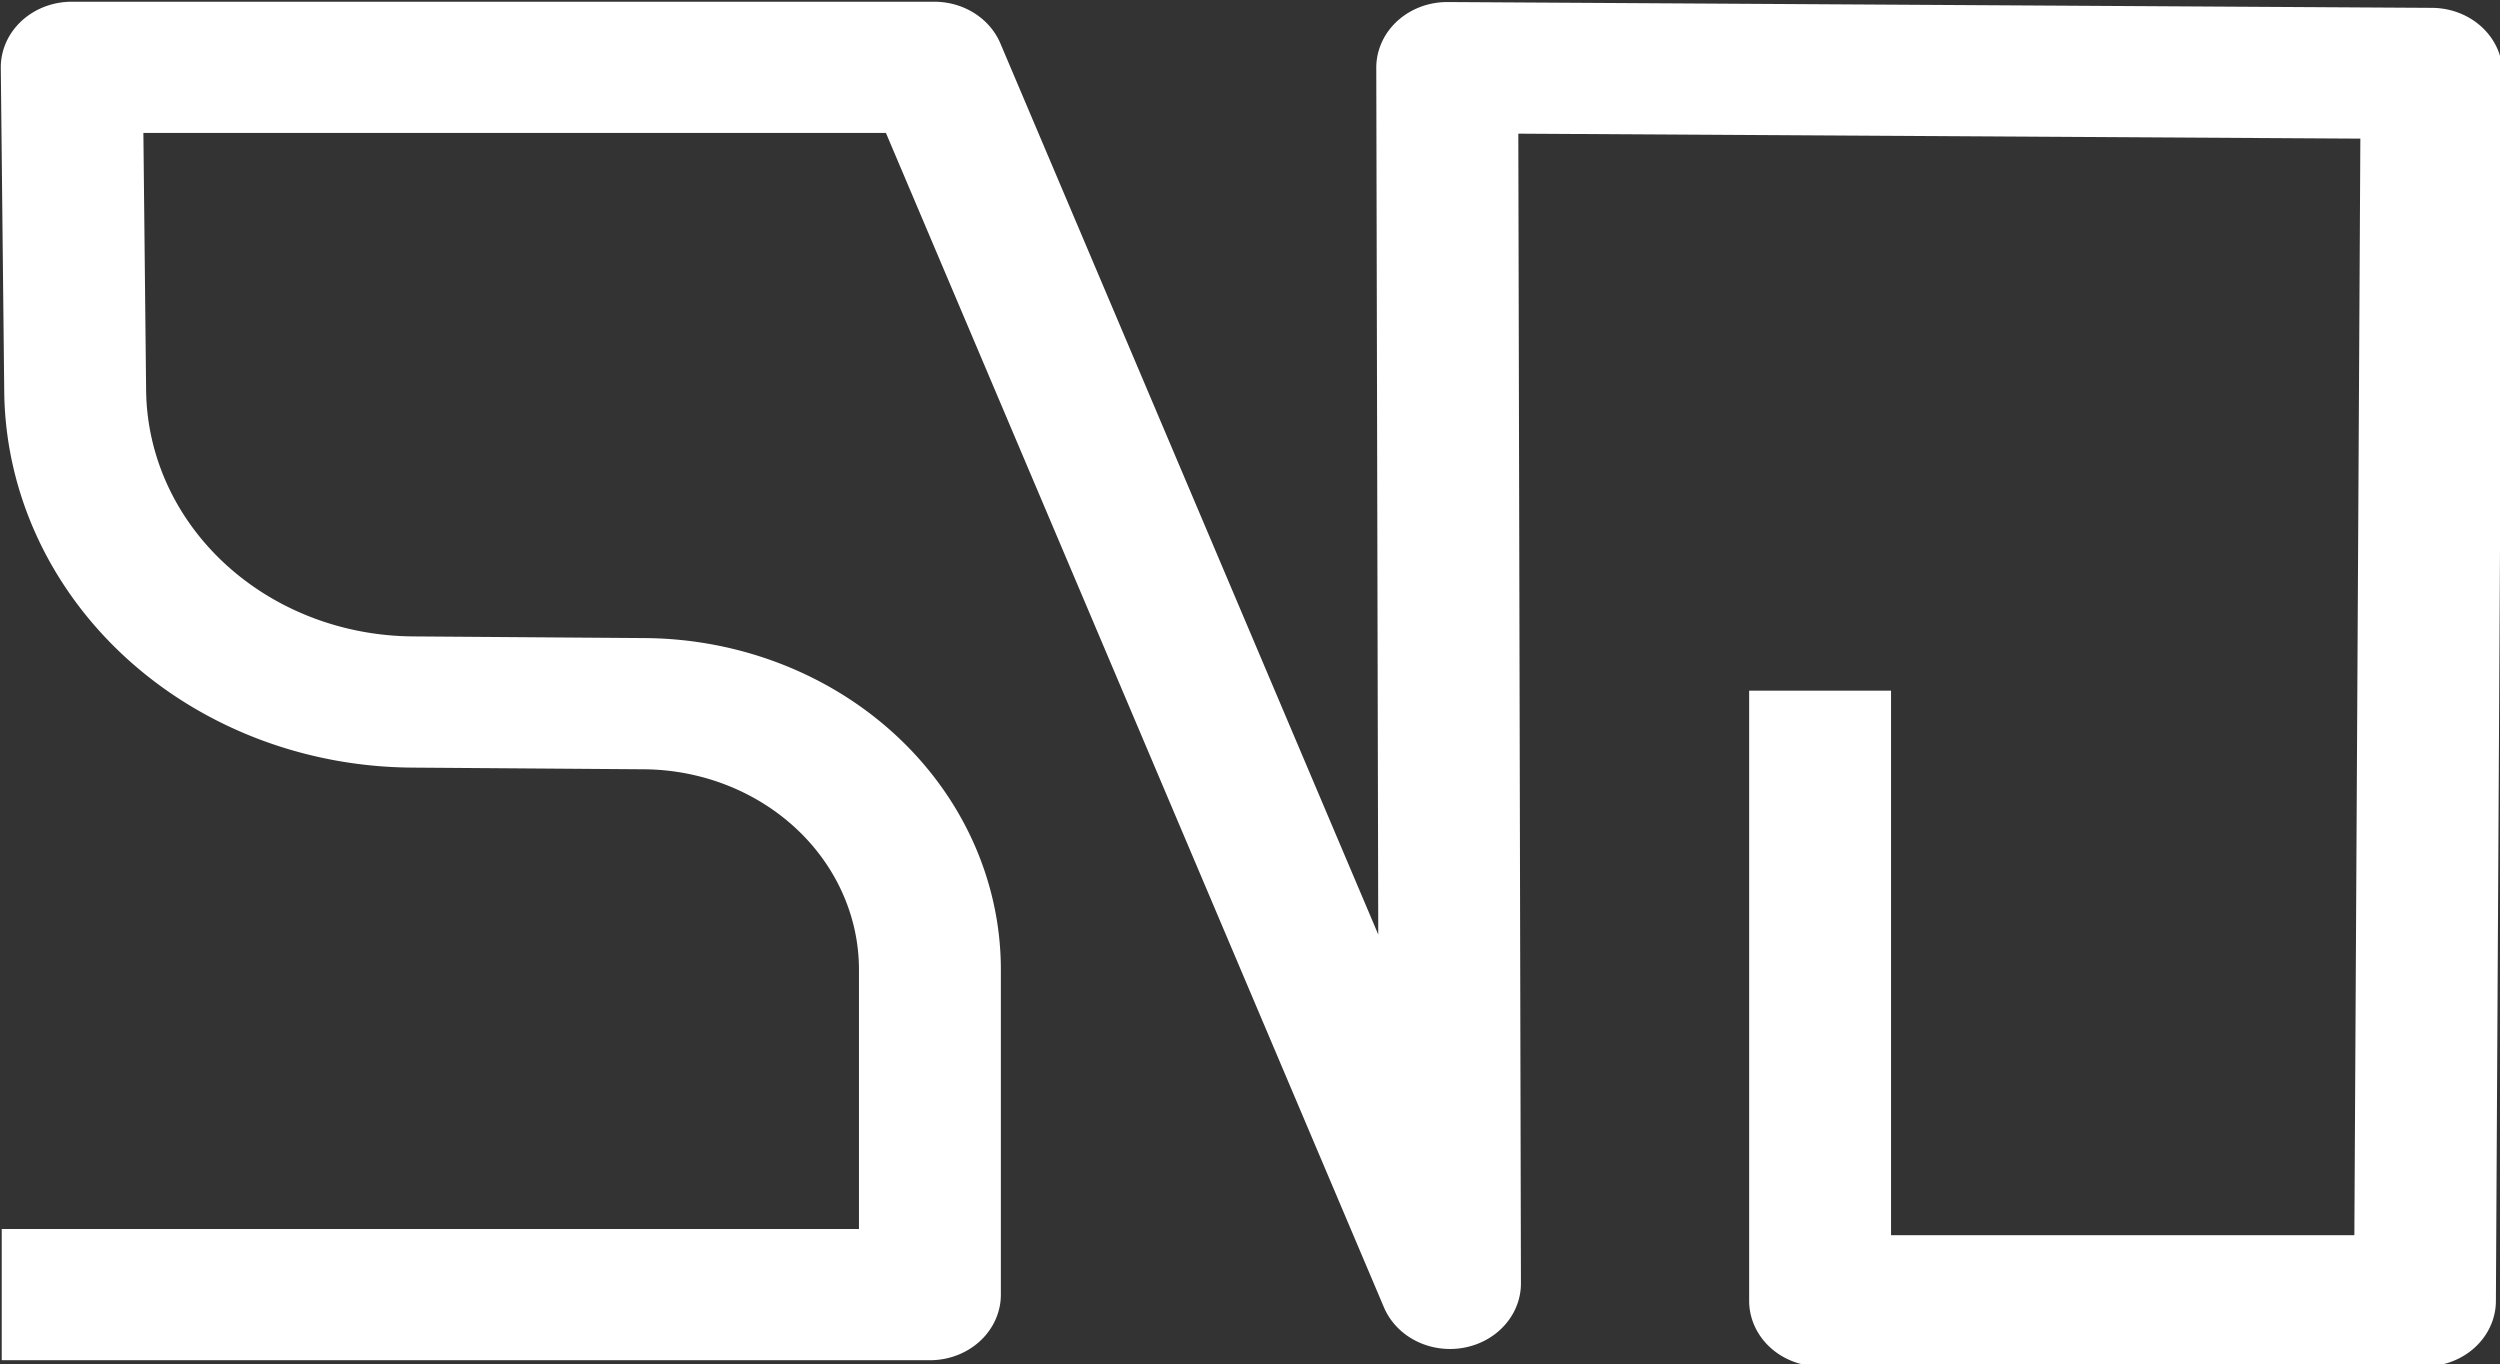 <?xml version="1.0" encoding="UTF-8" standalone="no"?>
<!-- Created with Inkscape (http://www.inkscape.org/) -->

<svg
   width="207.872"
   height="113.429"
   viewBox="0 0 54.999 30.011"
   version="1.1"
   id="svg1"
   inkscape:version="1.3.2 (091e20e, 2023-11-25, custom)"
   sodipodi:docname="logo.svg"
   inkscape:export-filename="logo.png"
   inkscape:export-xdpi="96"
   inkscape:export-ydpi="96"
   xmlns:inkscape="http://www.inkscape.org/namespaces/inkscape"
   xmlns:sodipodi="http://sodipodi.sourceforge.net/DTD/sodipodi-0.dtd"
   xmlns="http://www.w3.org/2000/svg"
   xmlns:svg="http://www.w3.org/2000/svg">
  <rect x="0" y="0" width="54.999" height="30.011" fill="#333333" stroke="none"/>
  <sodipodi:namedview
     id="namedview1"
     pagecolor="#ffffff"
     bordercolor="#ffffff"
     borderopacity="1"
     inkscape:showpageshadow="false"
     inkscape:pageopacity="0"
     inkscape:pagecheckerboard="1"
     inkscape:deskcolor="#808080"
     inkscape:document-units="mm"
     inkscape:zoom="0.74742566"
     inkscape:cx="85.627245"
     inkscape:cy="438.17067"
     inkscape:window-width="1920"
     inkscape:window-height="1017"
     inkscape:window-x="-8"
     inkscape:window-y="-8"
     inkscape:window-maximized="1"
     inkscape:current-layer="layer1"
     labelstyle="default"
     shape-rendering="auto"
     showborder="true"
     inkscape:lockguides="false"
     showguides="true"
     inkscape:export-bgcolor="#00000000"
     showgrid="true">
    <inkscape:grid
       id="grid2"
       units="mm"
       originx="-25.006"
       originy="-99.994"
       spacingx="1"
       spacingy="1"
       empcolor="#0099e5"
       empopacity="0.302"
       color="#0099e5"
       opacity="0.149"
       empspacing="5"
       dotted="false"
       gridanglex="30"
       gridanglez="30"
       visible="true" />
  </sodipodi:namedview>
  <defs
     id="defs1">
    <inkscape:path-effect
       effect="fillet_chamfer"
       id="path-effect16"
       is_visible="true"
       lpeversion="1"
       nodesatellites_param="F,0,0,1,0,0,0,1 @ F,0,0,1,0,0,0,1 @ F,0,0,1,0,7.535,0,1 @ F,0,0,1,0,8.811,0,1 @ F,0,0,1,0,0,0,1 @ F,0,0,1,0,0,0,1 @ F,0,0,1,0,0,0,1 @ F,0,0,1,0,0,0,1 @ F,0,0,1,0,0,0,1 @ F,0,0,1,0,0,0,1 @ F,0,0,1,0,0,0,1 @ F,0,0,1,0,0,0,1"
       radius="0"
       unit="px"
       method="auto"
       mode="F"
       chamfer_steps="1"
       flexible="false"
       use_knot_distance="true"
       apply_no_radius="true"
       apply_with_radius="true"
       only_selected="false"
       hide_knots="false" />
  </defs>
  <g
     inkscape:label="Layer 1"
     inkscape:groupmode="layer"
     id="layer1"
     style="display:inline;stroke:#000000;stroke-opacity:1"
     transform="translate(-25.006,-99.994)">
    <g
       id="g15"
       style="display:inline;stroke:#000000;stroke-width:1.032;stroke-opacity:1"
       inkscape:tile-cx="51.799999"
       inkscape:tile-cy="115"
       inkscape:tile-w="62.999998"
       inkscape:tile-h="43.000001"
       inkscape:tile-x0="20.3"
       inkscape:tile-y0="93.499999"
       transform="matrix(1.015,0,0,0.925,0.03,8.757)"
       inkscape:export-filename=".\g15.svg"
       inkscape:export-xdpi="96"
       inkscape:export-ydpi="96">
      <path
         style="display:inline;fill:none;fill-opacity:1;stroke:#ffffff;stroke-width:3.746;stroke-linecap:square;stroke-linejoin:round;stroke-dasharray:none;stroke-opacity:1;paint-order:normal"
         d="m 30.999,85.133 h 22.631 l 1e-6,-9.277 a 7.595,7.595 45.226 0 0 -7.535,-7.595 l -6.133,-0.048 a 8.968,8.968 44.945 0 1 -8.897,-8.88 l -0.091,-9.241 h 22.772 l 13.614,34.72 -0.073,-34.711 25.989,0.166 -0.177,35.043 H 77.131 V 69.762"
         id="path14"
         sodipodi:nodetypes="cccccccccccc"
         inkscape:path-effect="#path-effect16"
         inkscape:original-d="m 30.998589,85.133457 h 22.631326 l 1e-6,-16.812838 L 31.15137,68.143621 30.974374,50.09181 h 22.772151 l 13.613762,34.720131 -0.07265,-34.711126 25.989479,0.166168 -0.176996,35.04347 H 77.130501 V 69.762229"
         transform="matrix(0.821,0,0,0.833,0.732,58.509)"
         inkscape:export-filename=".\path14_nameonly_black.svg"
         inkscape:export-xdpi="96"
         inkscape:export-ydpi="96" />
    </g>
  </g>
</svg>
